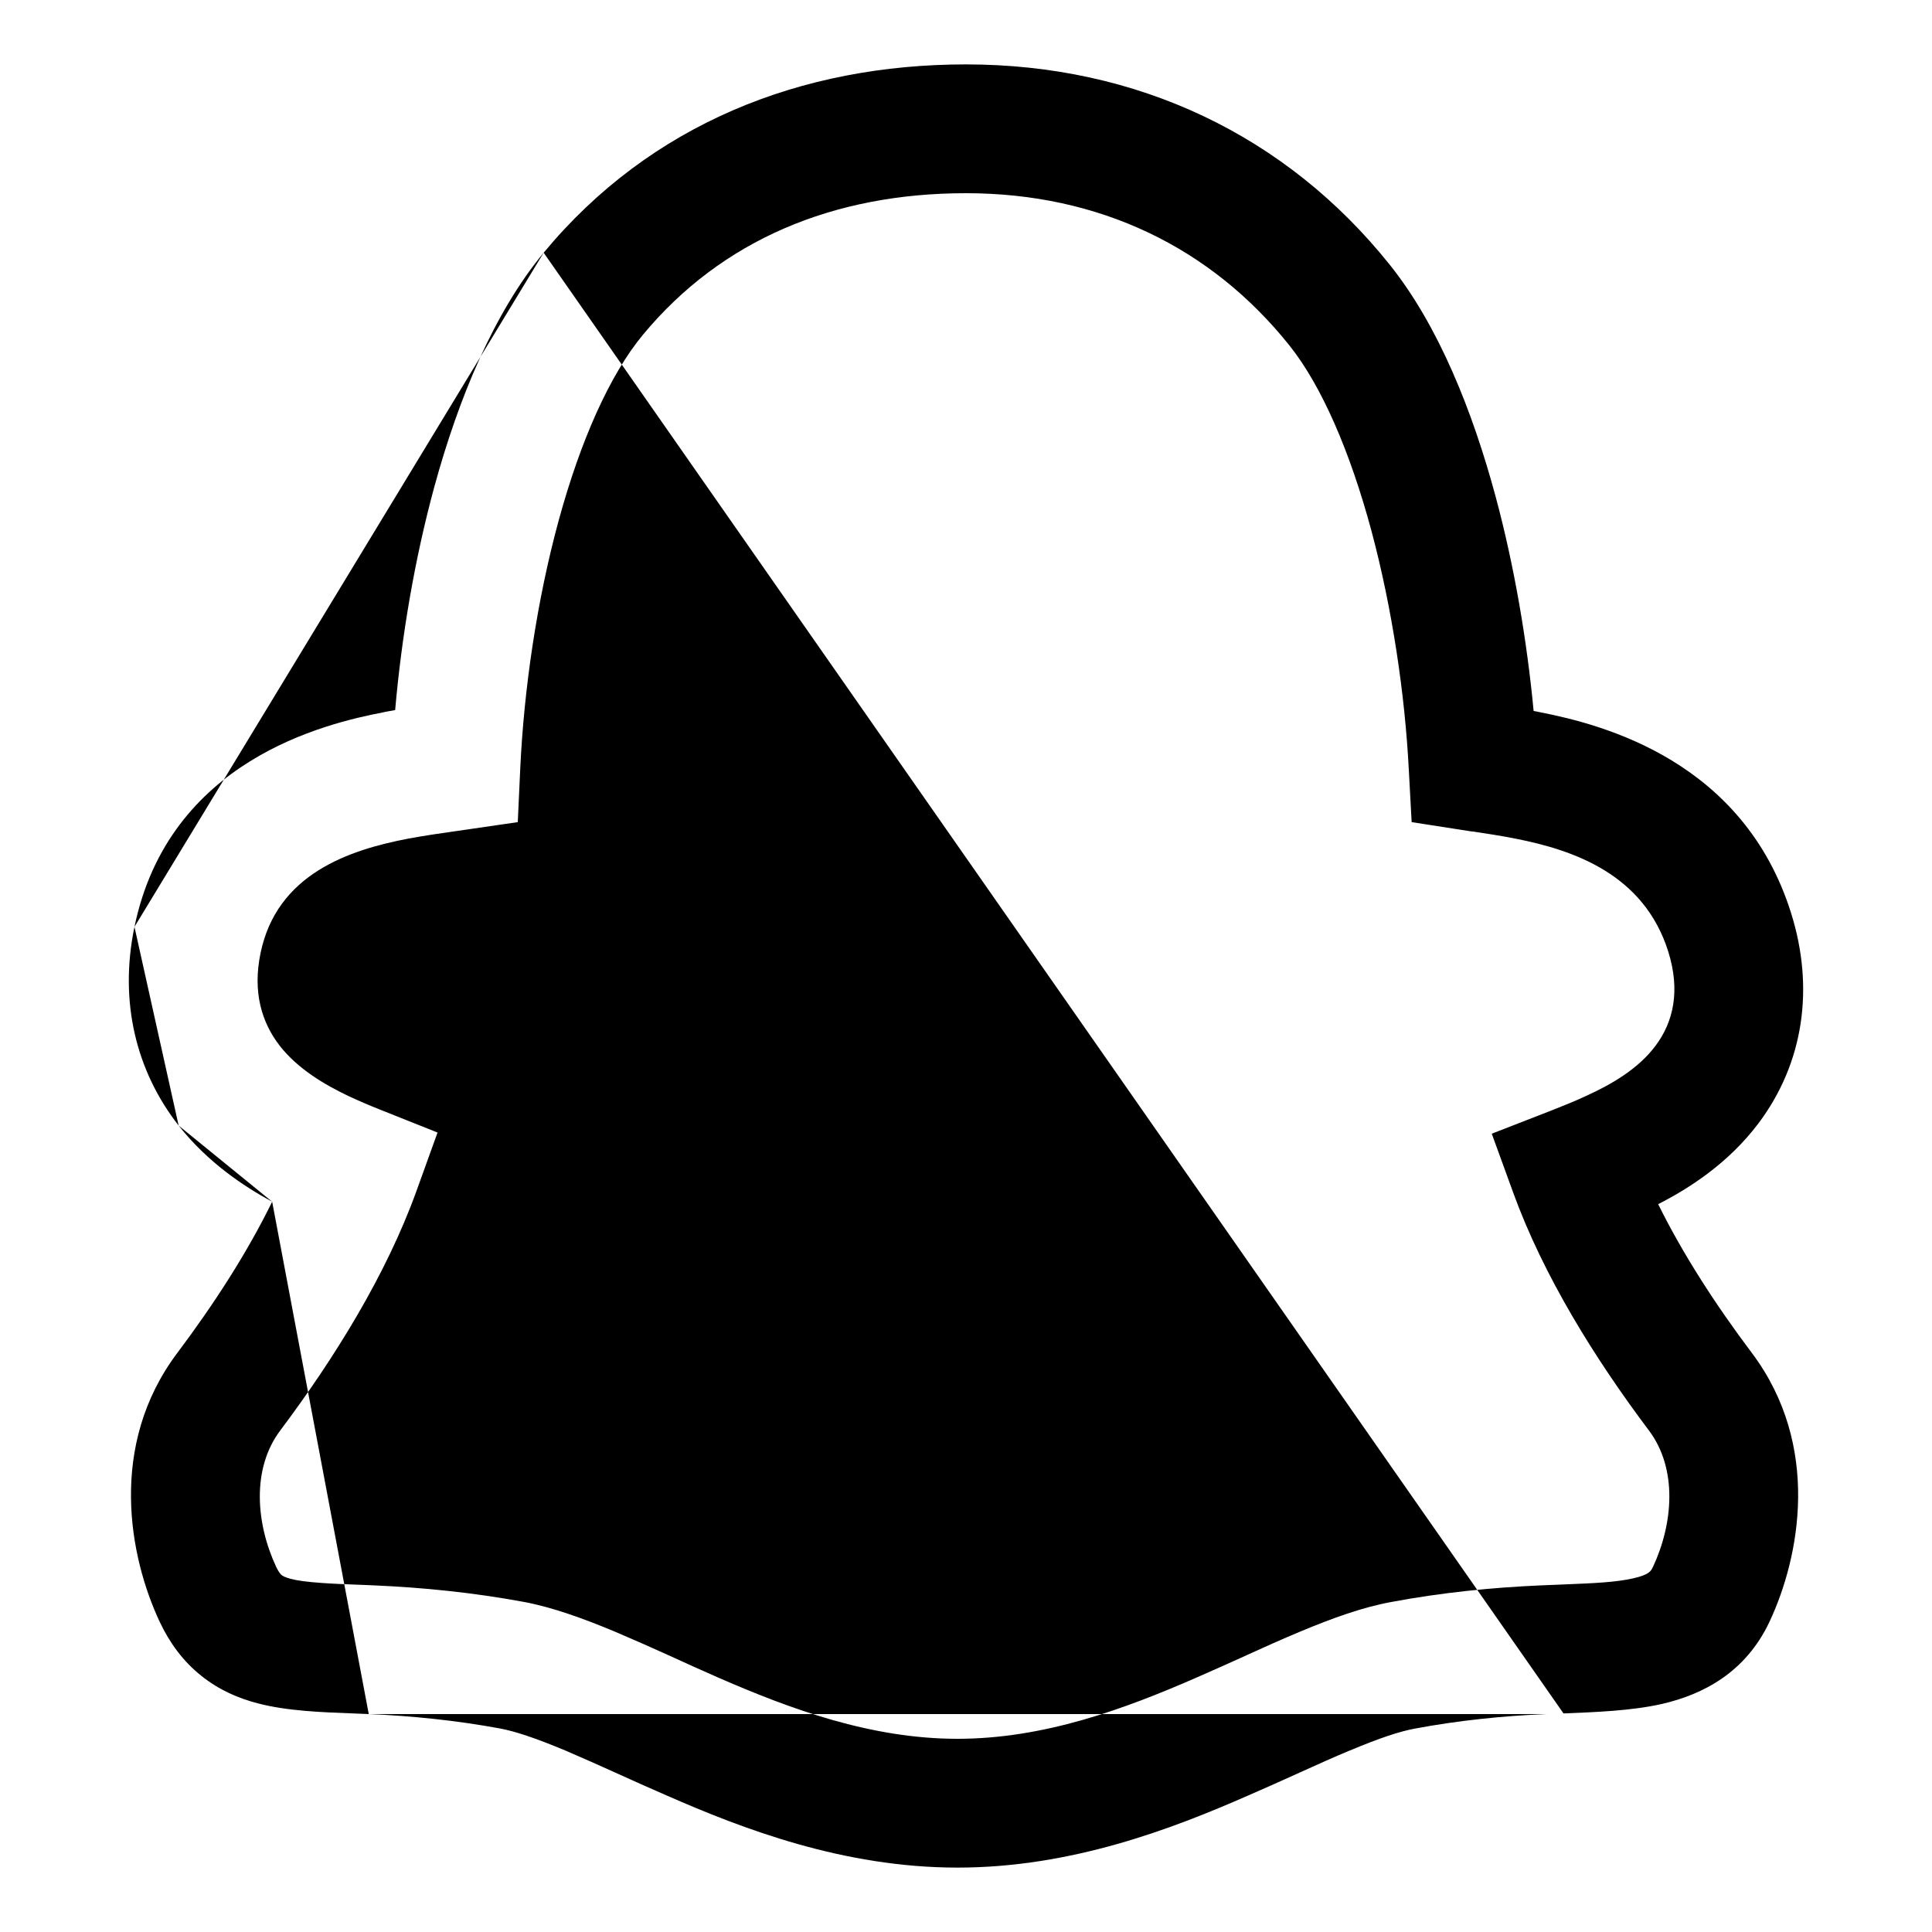 <svg width="15" height="15" viewBox="0 0 15 15" fill="none" xmlns="http://www.w3.org/2000/svg">
<path fill-rule="evenodd" clip-rule="evenodd" d="M7.5 1.5C6.47 1.5 5.602 1.863 4.991 2.6C4.736 2.908 4.508 3.416 4.337 4.043C4.169 4.66 4.068 5.346 4.039 5.97L4.02 6.383L3.539 6.453L3.517 6.456C3.409 6.471 3.29 6.489 3.17 6.511C2.704 6.6 2.15 6.788 2.023 7.399C1.96 7.701 2.031 7.939 2.174 8.122C2.313 8.298 2.514 8.418 2.702 8.508C2.783 8.546 2.865 8.581 2.948 8.614L3.397 8.793L3.233 9.248C2.999 9.896 2.599 10.542 2.176 11.106C1.952 11.404 1.987 11.829 2.145 12.167C2.167 12.213 2.183 12.226 2.187 12.229C2.191 12.233 2.208 12.245 2.256 12.258C2.309 12.272 2.384 12.282 2.498 12.29C2.578 12.296 2.661 12.299 2.759 12.303C2.805 12.305 2.853 12.306 2.906 12.309C3.278 12.325 3.671 12.364 4.066 12.437C4.286 12.478 4.522 12.563 4.774 12.668L4.776 12.669C4.922 12.731 5.067 12.795 5.212 12.861C5.212 12.861 5.212 12.861 5.212 12.861C5.323 12.912 5.442 12.966 5.577 13.025C6.139 13.27 6.763 13.5 7.434 13.5C8.104 13.5 8.728 13.27 9.289 13.025C9.425 12.966 9.543 12.912 9.657 12.861L9.685 12.848C9.817 12.788 9.95 12.728 10.094 12.668C10.347 12.562 10.582 12.478 10.801 12.438C11.195 12.364 11.589 12.325 11.96 12.309C12.021 12.306 12.078 12.304 12.131 12.302C12.379 12.292 12.545 12.285 12.681 12.254C12.805 12.226 12.819 12.196 12.832 12.168L12.833 12.167C12.991 11.829 13.026 11.404 12.802 11.106C12.802 11.106 12.802 11.106 12.802 11.106C12.381 10.546 11.983 9.905 11.749 9.261L11.582 8.802L12.037 8.625C12.128 8.589 12.222 8.552 12.314 8.509L12.316 8.508C12.512 8.419 12.719 8.299 12.853 8.12C12.994 7.932 13.047 7.69 12.952 7.387C12.952 7.386 12.952 7.387 12.952 7.387C12.763 6.788 12.22 6.6 11.765 6.511C11.65 6.488 11.536 6.471 11.435 6.456L11.431 6.456L11.418 6.454L11.417 6.454L10.96 6.383L10.938 5.977C10.908 5.392 10.81 4.728 10.648 4.122C10.482 3.506 10.262 2.997 10.011 2.682C9.402 1.92 8.534 1.5 7.5 1.5ZM4.221 1.962C5.05 0.962 6.22 0.5 7.5 0.5C8.829 0.5 9.988 1.051 10.792 2.058C11.169 2.53 11.434 3.193 11.614 3.863C11.759 4.404 11.856 4.98 11.907 5.52C11.924 5.523 11.941 5.526 11.958 5.53C12.455 5.627 13.535 5.912 13.905 7.086C14.09 7.672 14.003 8.255 13.653 8.721C13.417 9.035 13.108 9.23 12.874 9.349C13.064 9.734 13.318 10.128 13.602 10.505C14.141 11.224 13.974 12.089 13.738 12.592C13.553 12.984 13.225 13.155 12.905 13.229C12.668 13.283 12.386 13.293 12.139 13.303M12.004 13.308C11.671 13.322 11.325 13.357 10.984 13.421C10.87 13.442 10.713 13.493 10.48 13.591L10.479 13.591C10.349 13.645 10.229 13.7 10.093 13.761L10.071 13.771C9.956 13.823 9.832 13.879 9.689 13.941C9.105 14.197 8.322 14.5 7.434 14.5C6.545 14.5 5.762 14.197 5.178 13.941C5.036 13.879 4.912 13.824 4.796 13.771C4.66 13.709 4.524 13.649 4.387 13.59C4.152 13.492 3.996 13.441 3.883 13.42C3.542 13.357 3.197 13.322 2.863 13.308M4.221 1.962C3.834 2.429 3.559 3.096 3.372 3.78C3.22 4.338 3.118 4.939 3.068 5.513C3.041 5.518 3.013 5.523 2.985 5.528L2.983 5.529C2.519 5.618 1.312 5.904 1.044 7.196C1.044 7.196 1.044 7.196 1.044 7.196M1.044 7.196C0.922 7.782 1.06 8.321 1.387 8.739ZM1.387 8.739C1.612 9.024 1.891 9.21 2.113 9.33ZM2.113 9.33C1.922 9.721 1.664 10.122 1.376 10.505C0.836 11.224 1.004 12.089 1.24 12.592C1.317 12.755 1.421 12.898 1.563 13.011C1.703 13.123 1.855 13.187 2.003 13.225C2.227 13.284 2.498 13.294 2.741 13.303C2.782 13.305 2.823 13.306 2.863 13.308" fill="black"/>
</svg>
